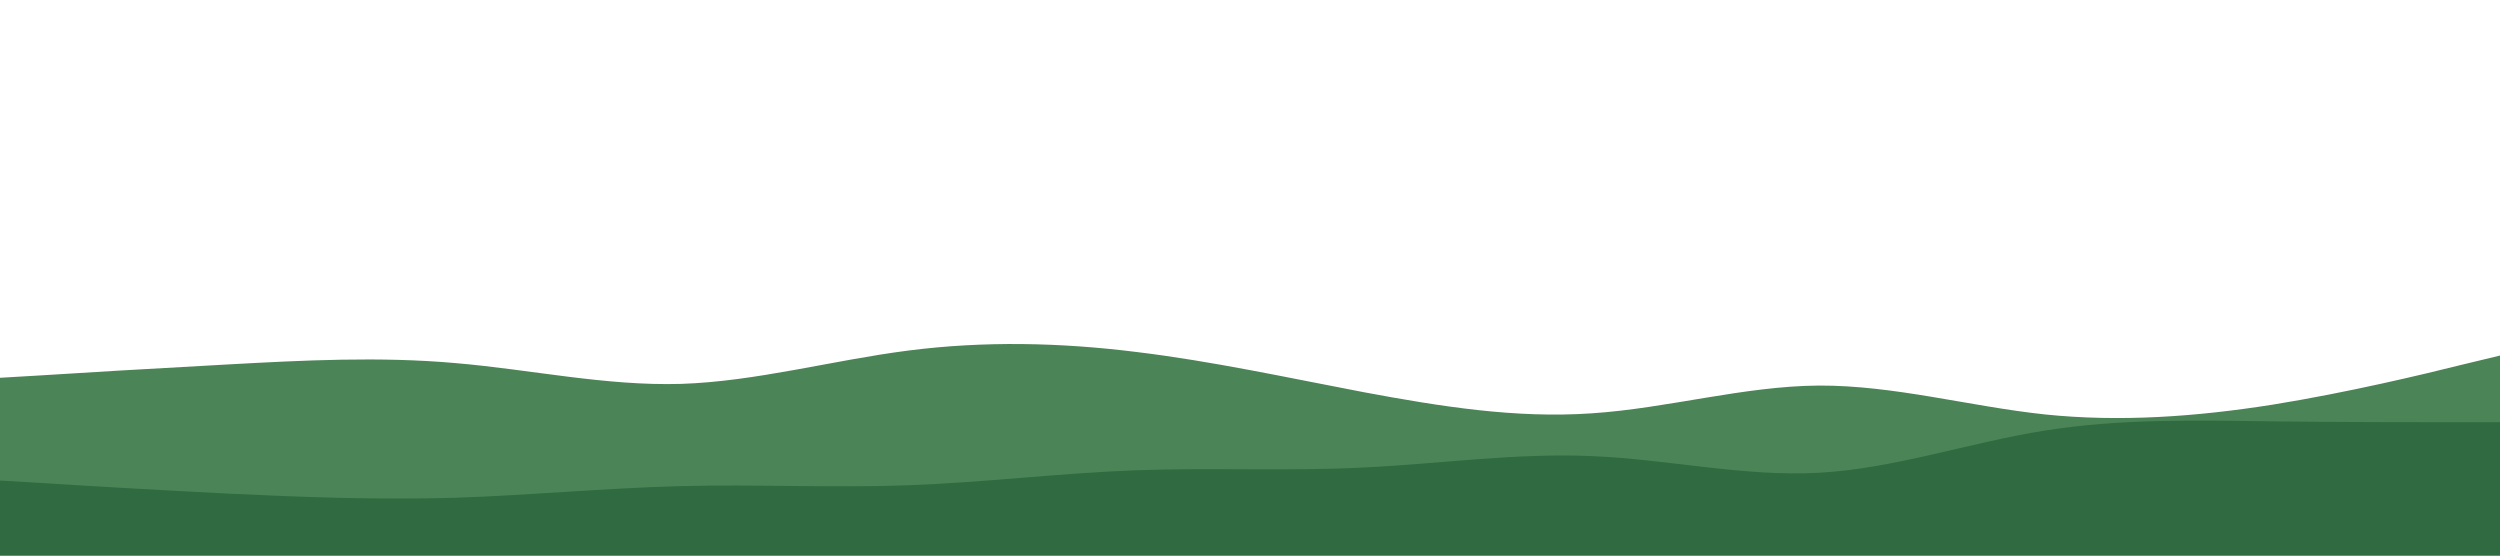 <svg id="visual" viewBox="0 0 900 200" width="900" height="200" xmlns="http://www.w3.org/2000/svg" xmlns:xlink="http://www.w3.org/1999/xlink" version="1.1"><path d="M0 136L13.7 135.2C27.3 134.3 54.7 132.7 82 131.2C109.3 129.7 136.7 128.3 163.8 130.7C191 133 218 139 245.2 138.2C272.3 137.3 299.7 129.7 327 126.2C354.3 122.7 381.7 123.3 409 126.7C436.3 130 463.7 136 491 141.2C518.3 146.3 545.7 150.7 573 148.8C600.3 147 627.7 139 654.8 138.8C682 138.7 709 146.3 736.2 149.2C763.3 152 790.7 150 818 145.7C845.3 141.3 872.7 134.7 886.3 131.3L900 128L900 201L886.3 201C872.7 201 845.3 201 818 201C790.7 201 763.3 201 736.2 201C709 201 682 201 654.8 201C627.7 201 600.3 201 573 201C545.7 201 518.3 201 491 201C463.7 201 436.3 201 409 201C381.7 201 354.3 201 327 201C299.7 201 272.3 201 245.2 201C218 201 191 201 163.8 201C136.7 201 109.3 201 82 201C54.7 201 27.3 201 13.7 201L0 201Z" fill="#4b8456"></path><path d="M0 173L13.7 173.8C27.3 174.7 54.7 176.3 82 177.7C109.3 179 136.7 180 163.8 179.2C191 178.3 218 175.7 245.2 175C272.3 174.3 299.7 175.7 327 174.7C354.3 173.7 381.7 170.3 409 169.3C436.3 168.3 463.7 169.7 491 168.3C518.3 167 545.7 163 573 164.2C600.3 165.3 627.7 171.7 654.8 170.2C682 168.7 709 159.3 736.2 155C763.3 150.7 790.7 151.3 818 151.7C845.3 152 872.7 152 886.3 152L900 152L900 201L886.3 201C872.7 201 845.3 201 818 201C790.7 201 763.3 201 736.2 201C709 201 682 201 654.8 201C627.7 201 600.3 201 573 201C545.7 201 518.3 201 491 201C463.7 201 436.3 201 409 201C381.7 201 354.3 201 327 201C299.7 201 272.3 201 245.2 201C218 201 191 201 163.8 201C136.7 201 109.3 201 82 201C54.7 201 27.3 201 13.7 201L0 201Z" fill="#2f6a40"></path></svg>